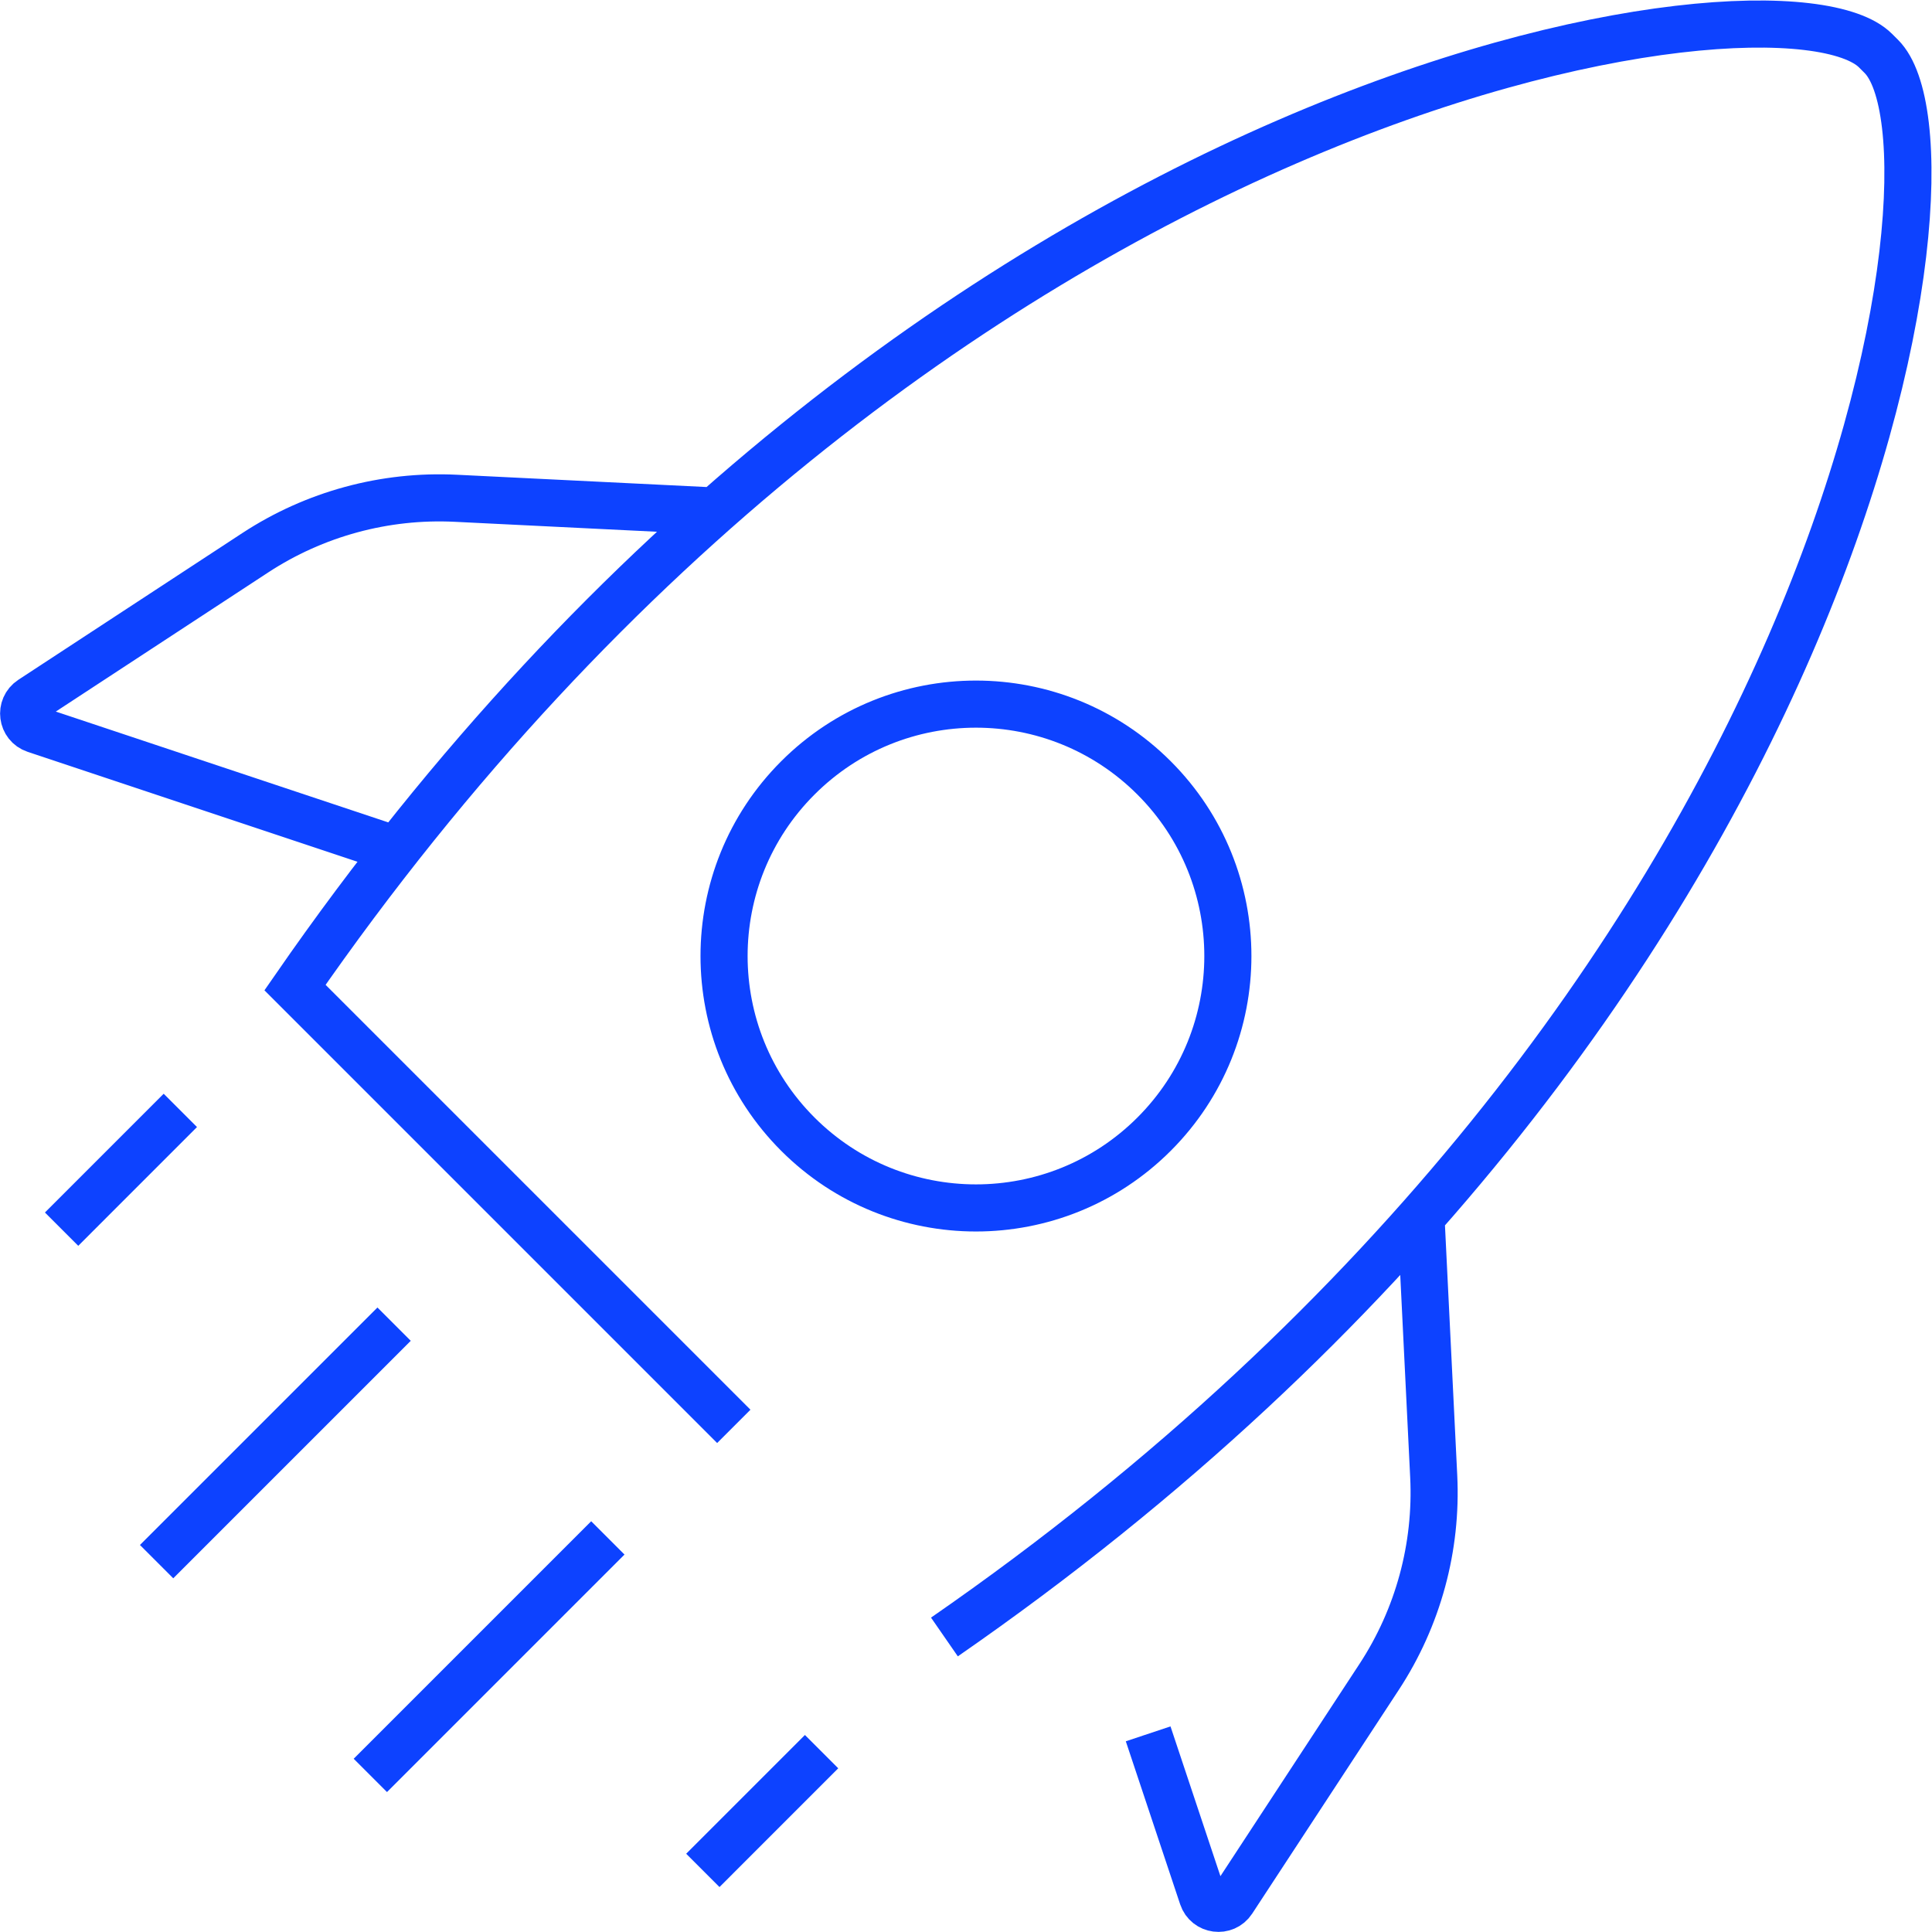 <svg width="123.038" height="123.038" viewBox="0 0 123.038 123.038" fill="none" xmlns="http://www.w3.org/2000/svg" xmlns:xlink="http://www.w3.org/1999/xlink">
	<desc>
			Created with Pixso.
	</desc>
	<defs/>
	<path id="Vector" d="M46.732 90.837L18.787 62.892C59.001 4.793 113.479 -2.738 119.441 3.224L119.814 3.596C125.776 9.558 118.244 64.037 60.145 104.25M50.81 72.228C44.545 65.963 44.545 55.805 50.81 49.541C57.075 43.275 67.232 43.275 73.497 49.541C79.762 55.805 79.762 65.963 73.497 72.228C67.232 78.493 57.075 78.493 50.81 72.228ZM45.138 32.525L29.024 31.732C24.506 31.51 20.035 32.726 16.251 35.205L1.989 44.548C1.242 45.039 1.389 46.175 2.237 46.458L25.098 54.078M90.513 77.899L91.305 94.014C91.527 98.531 90.311 103.003 87.833 106.787L78.489 121.048C77.999 121.796 76.862 121.648 76.58 120.8L73.119 110.418M11.485 70.715L3.923 78.278M52.322 111.552L44.76 119.115M25.098 84.328L9.973 99.452M38.71 97.94L23.585 113.065" stroke="#0D42FF" stroke-width="3"/>
</svg>

